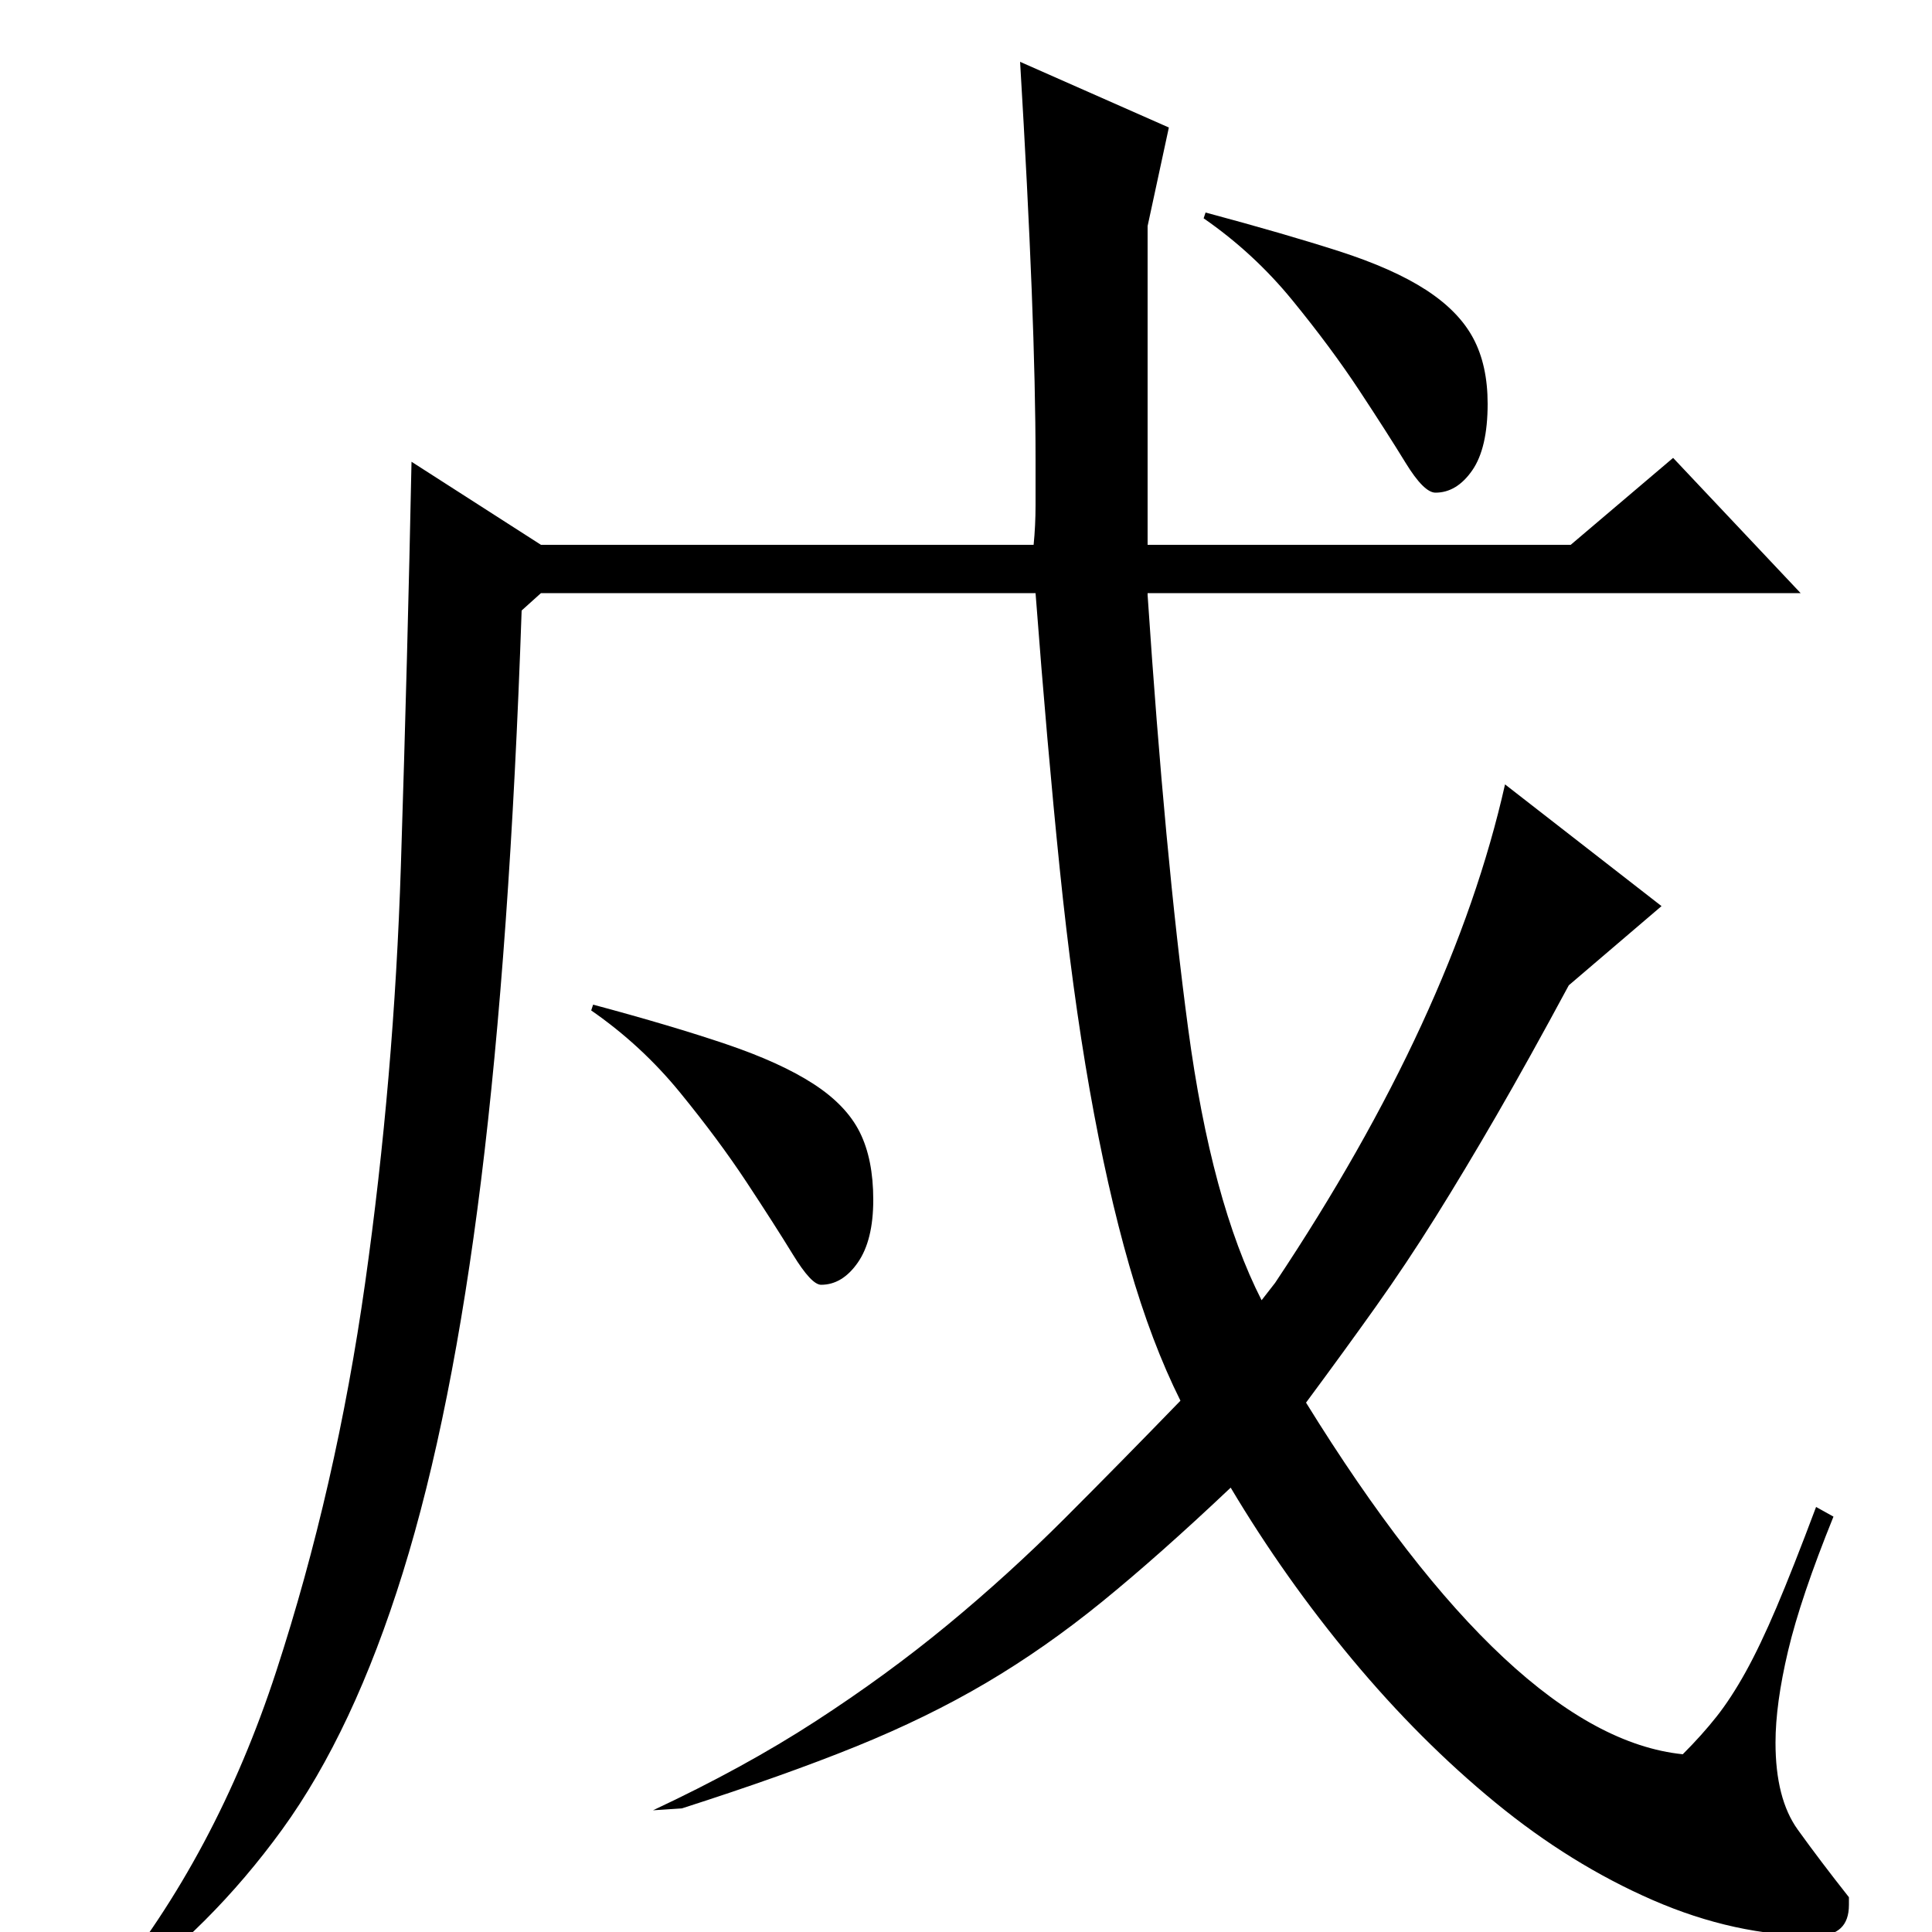<?xml version="1.0" standalone="no"?>
<!DOCTYPE svg PUBLIC "-//W3C//DTD SVG 1.1//EN" "http://www.w3.org/Graphics/SVG/1.1/DTD/svg11.dtd" >
<svg xmlns="http://www.w3.org/2000/svg" xmlns:xlink="http://www.w3.org/1999/xlink" version="1.1" viewBox="0 -200 1000 1000">
  <g transform="matrix(1 0 0 -1 0 800)">
   <path fill="currentColor"
d="M624 890q41 -11 69 -20t45 -20t24.5 -25t7.5 -34q0 -23 -8 -34.5t-19 -11.5q-6 0 -15.5 15.5t-24 37.5t-34.5 46.5t-46 42.5zM594 692q9 -135 21 -224.5t38 -140.5l7 9q92 138 119 258l81 -63l-48 -41q-21 -39 -37.5 -67.5t-31.5 -52.5t-31 -46.5t-36 -49.5
q107 -173 195 -182q10 10 17.5 19.5t15 23t16 33.5t20.5 52l9 -5q-17 -42 -23.5 -69.5t-6.5 -47.5q0 -29 11.5 -45t26.5 -35v-4q0 -16 -17 -16q-42 0 -84.5 18.5t-81.5 50.5t-74 74t-63 89q-37 -35 -66.5 -59t-60 -42t-67.5 -33t-90 -32l-15 -1q47 22 84 46t68.5 50t60.5 55
t60 61q-15 30 -26.5 70t-20.5 91t-15.5 114.5t-12.5 142.5h-256l-10 -9q-6 -174 -21 -295t-40.5 -203t-62.5 -133t-86 -86l-5 3q57 70 88 165t46 201t18.5 216t5.5 209l67 -43h255q1 10 1 20.5v23.5q0 37 -2 88t-6 118l77 -34l-11 -51v-165h219l53 45l66 -70h-338v-1z
M307 480q41 -11 69 -20.5t45 -20.5t24 -25t7 -35t-8 -32.5t-19 -11.5q-5 0 -14.5 15.5t-24 37.5t-34.5 46.5t-46 42.5z" />
  </g>

</svg>

